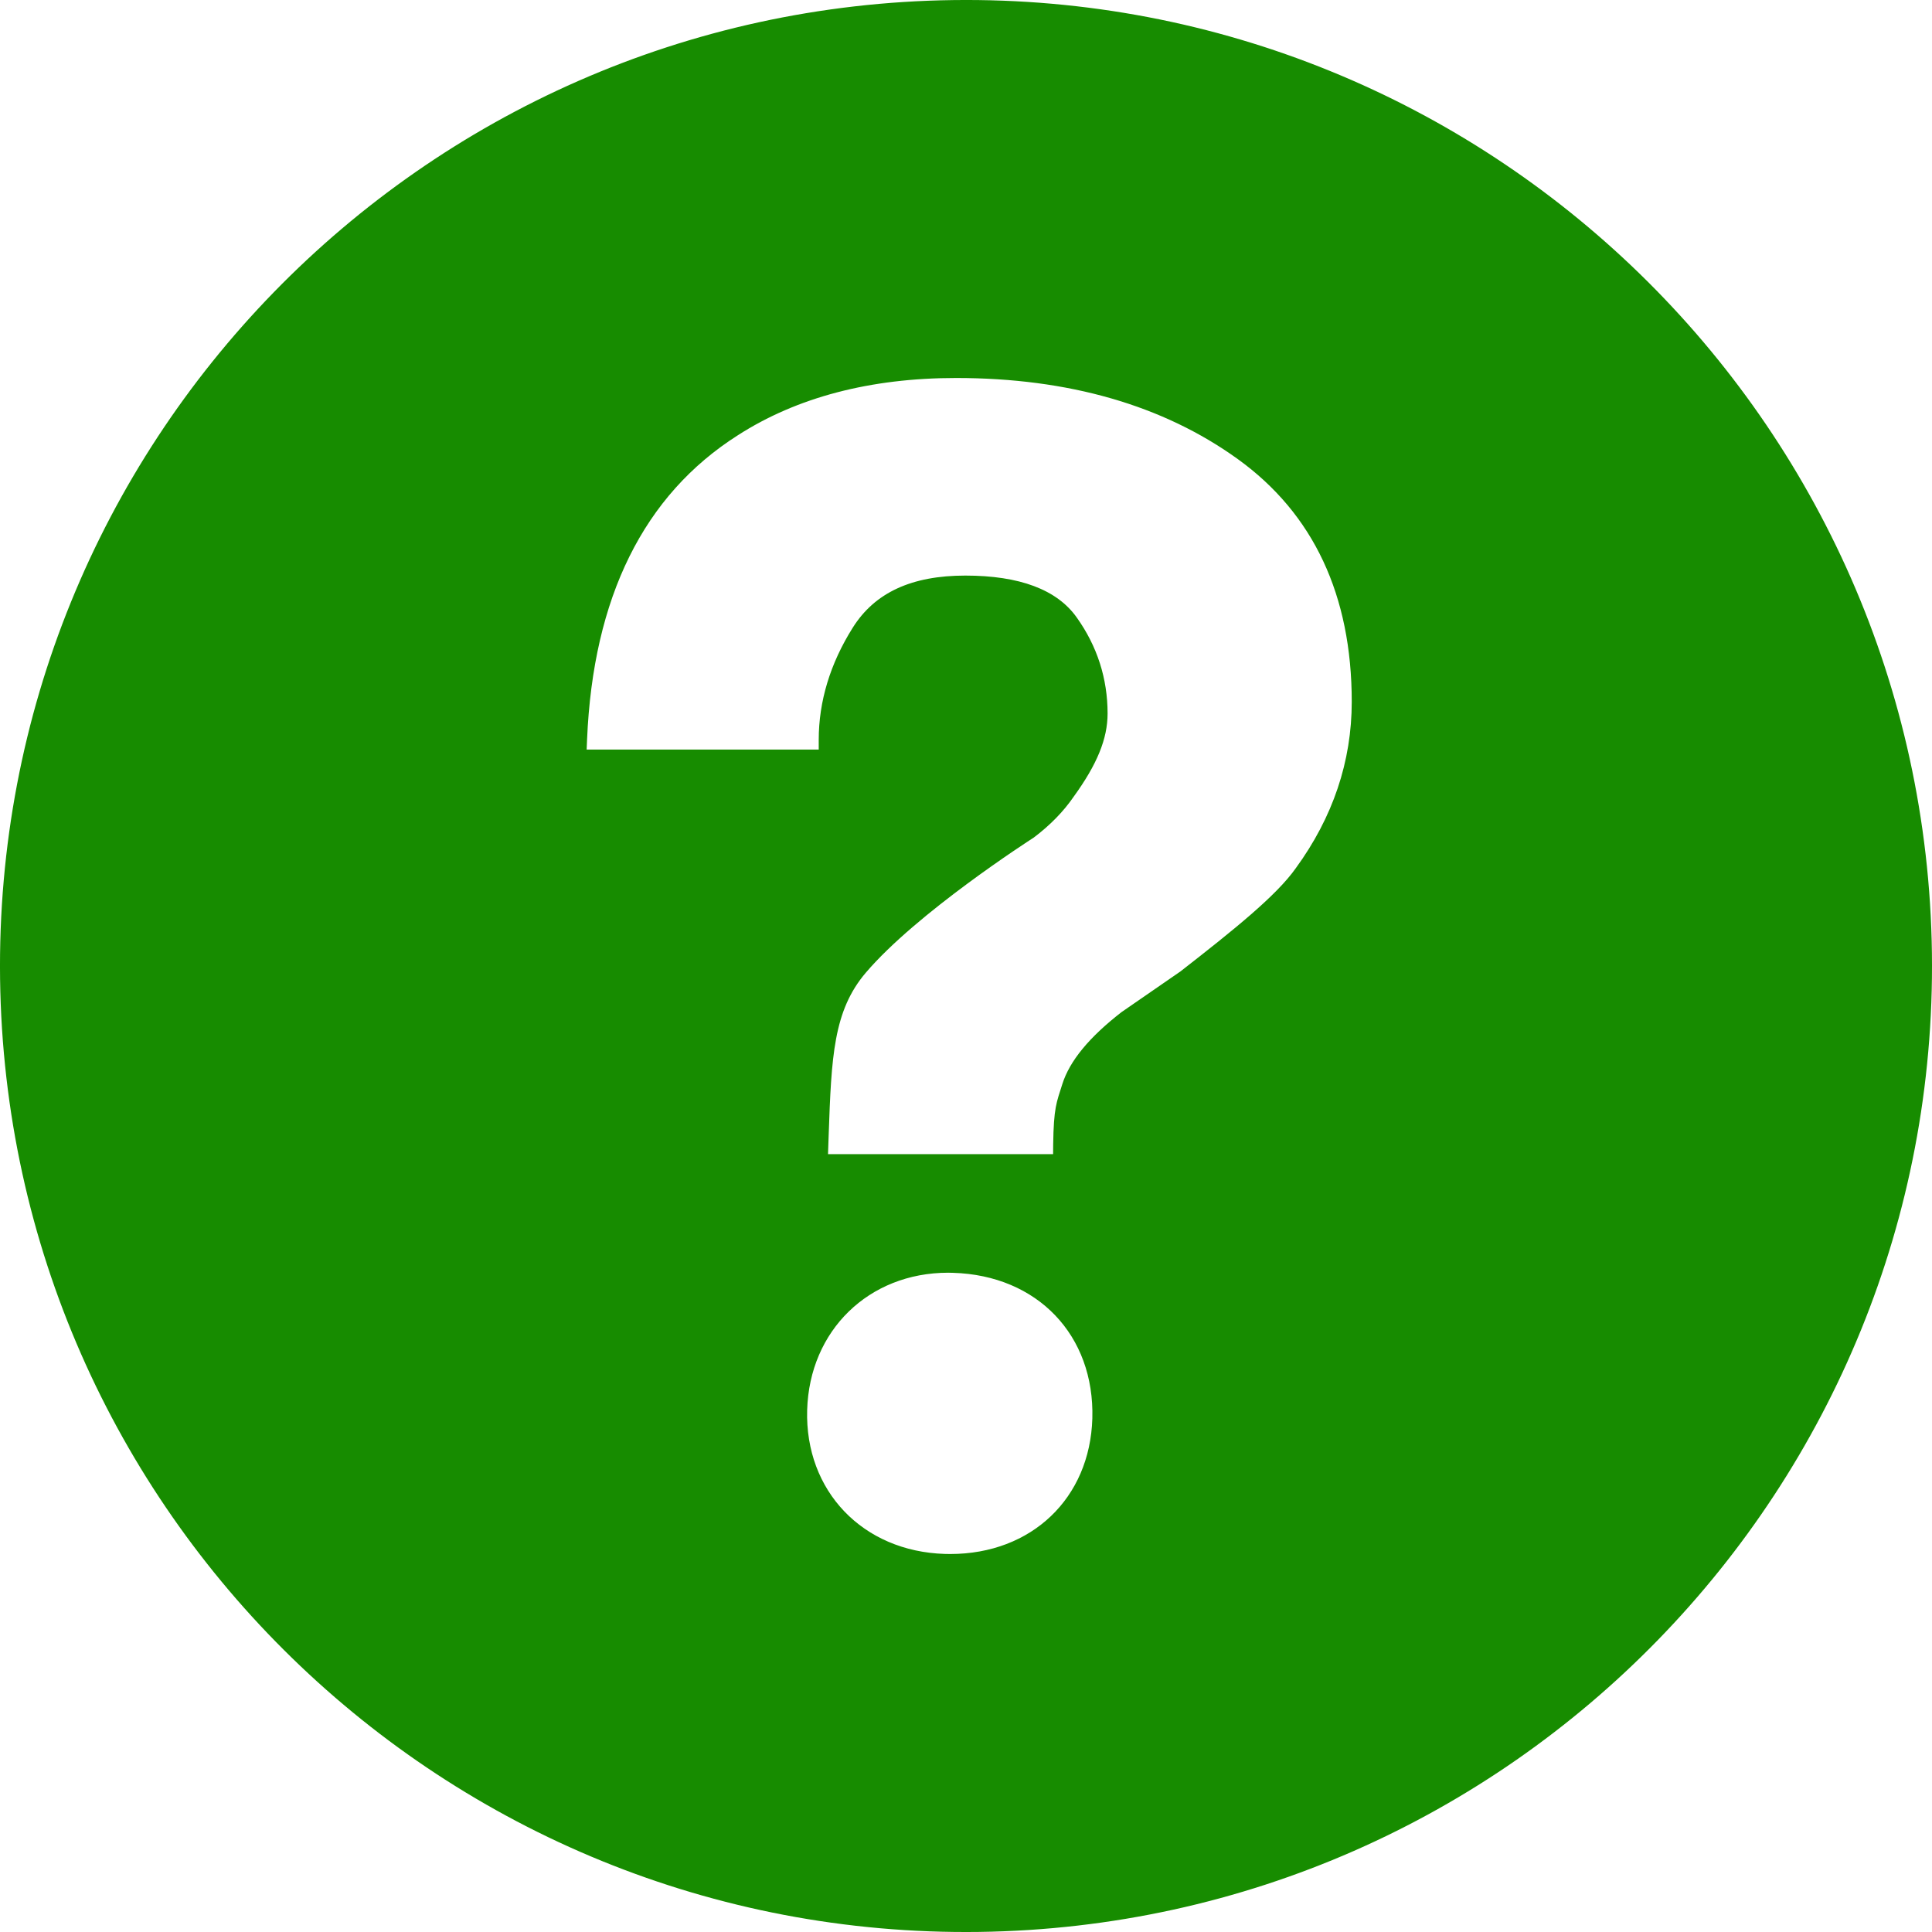 <svg xmlns="http://www.w3.org/2000/svg" width="74" height="74" viewBox="0 0 74 74" fill="none">
<path d="M36.506 0.003C16.073 0.277 -0.269 17.064 0.003 37.498C0.277 57.923 17.063 74.269 37.495 73.997C57.924 73.722 74.269 56.934 73.997 36.502C73.723 16.076 56.936 -0.269 36.506 0.003ZM36.396 59.522L36.192 59.519C33.045 59.425 30.827 57.107 30.916 54.007C31.004 50.96 33.276 48.748 36.319 48.748L36.502 48.752C39.736 48.847 41.929 51.142 41.839 54.331C41.748 57.387 39.512 59.522 36.396 59.522ZM49.632 33.253C48.892 34.304 47.265 35.609 45.215 37.207L42.957 38.766C41.717 39.729 40.969 40.636 40.688 41.528C40.467 42.23 40.359 42.416 40.339 43.844L40.336 44.207H31.715L31.74 43.477C31.845 40.479 31.919 38.715 33.162 37.257C35.112 34.968 39.413 32.199 39.595 32.081C40.211 31.617 40.731 31.089 41.118 30.524C42.023 29.277 42.423 28.295 42.423 27.329C42.423 25.99 42.026 24.751 41.24 23.649C40.485 22.584 39.05 22.046 36.975 22.046C34.916 22.046 33.507 22.699 32.664 24.039C31.797 25.417 31.359 26.864 31.359 28.342V28.71H22.47L22.486 28.326C22.715 22.881 24.658 18.961 28.259 16.673C30.522 15.217 33.337 14.478 36.622 14.478C40.922 14.478 44.553 15.523 47.41 17.584C50.306 19.672 51.775 22.799 51.775 26.879C51.775 29.161 51.054 31.304 49.632 33.253Z" fill="#178C00"/>
</svg>
